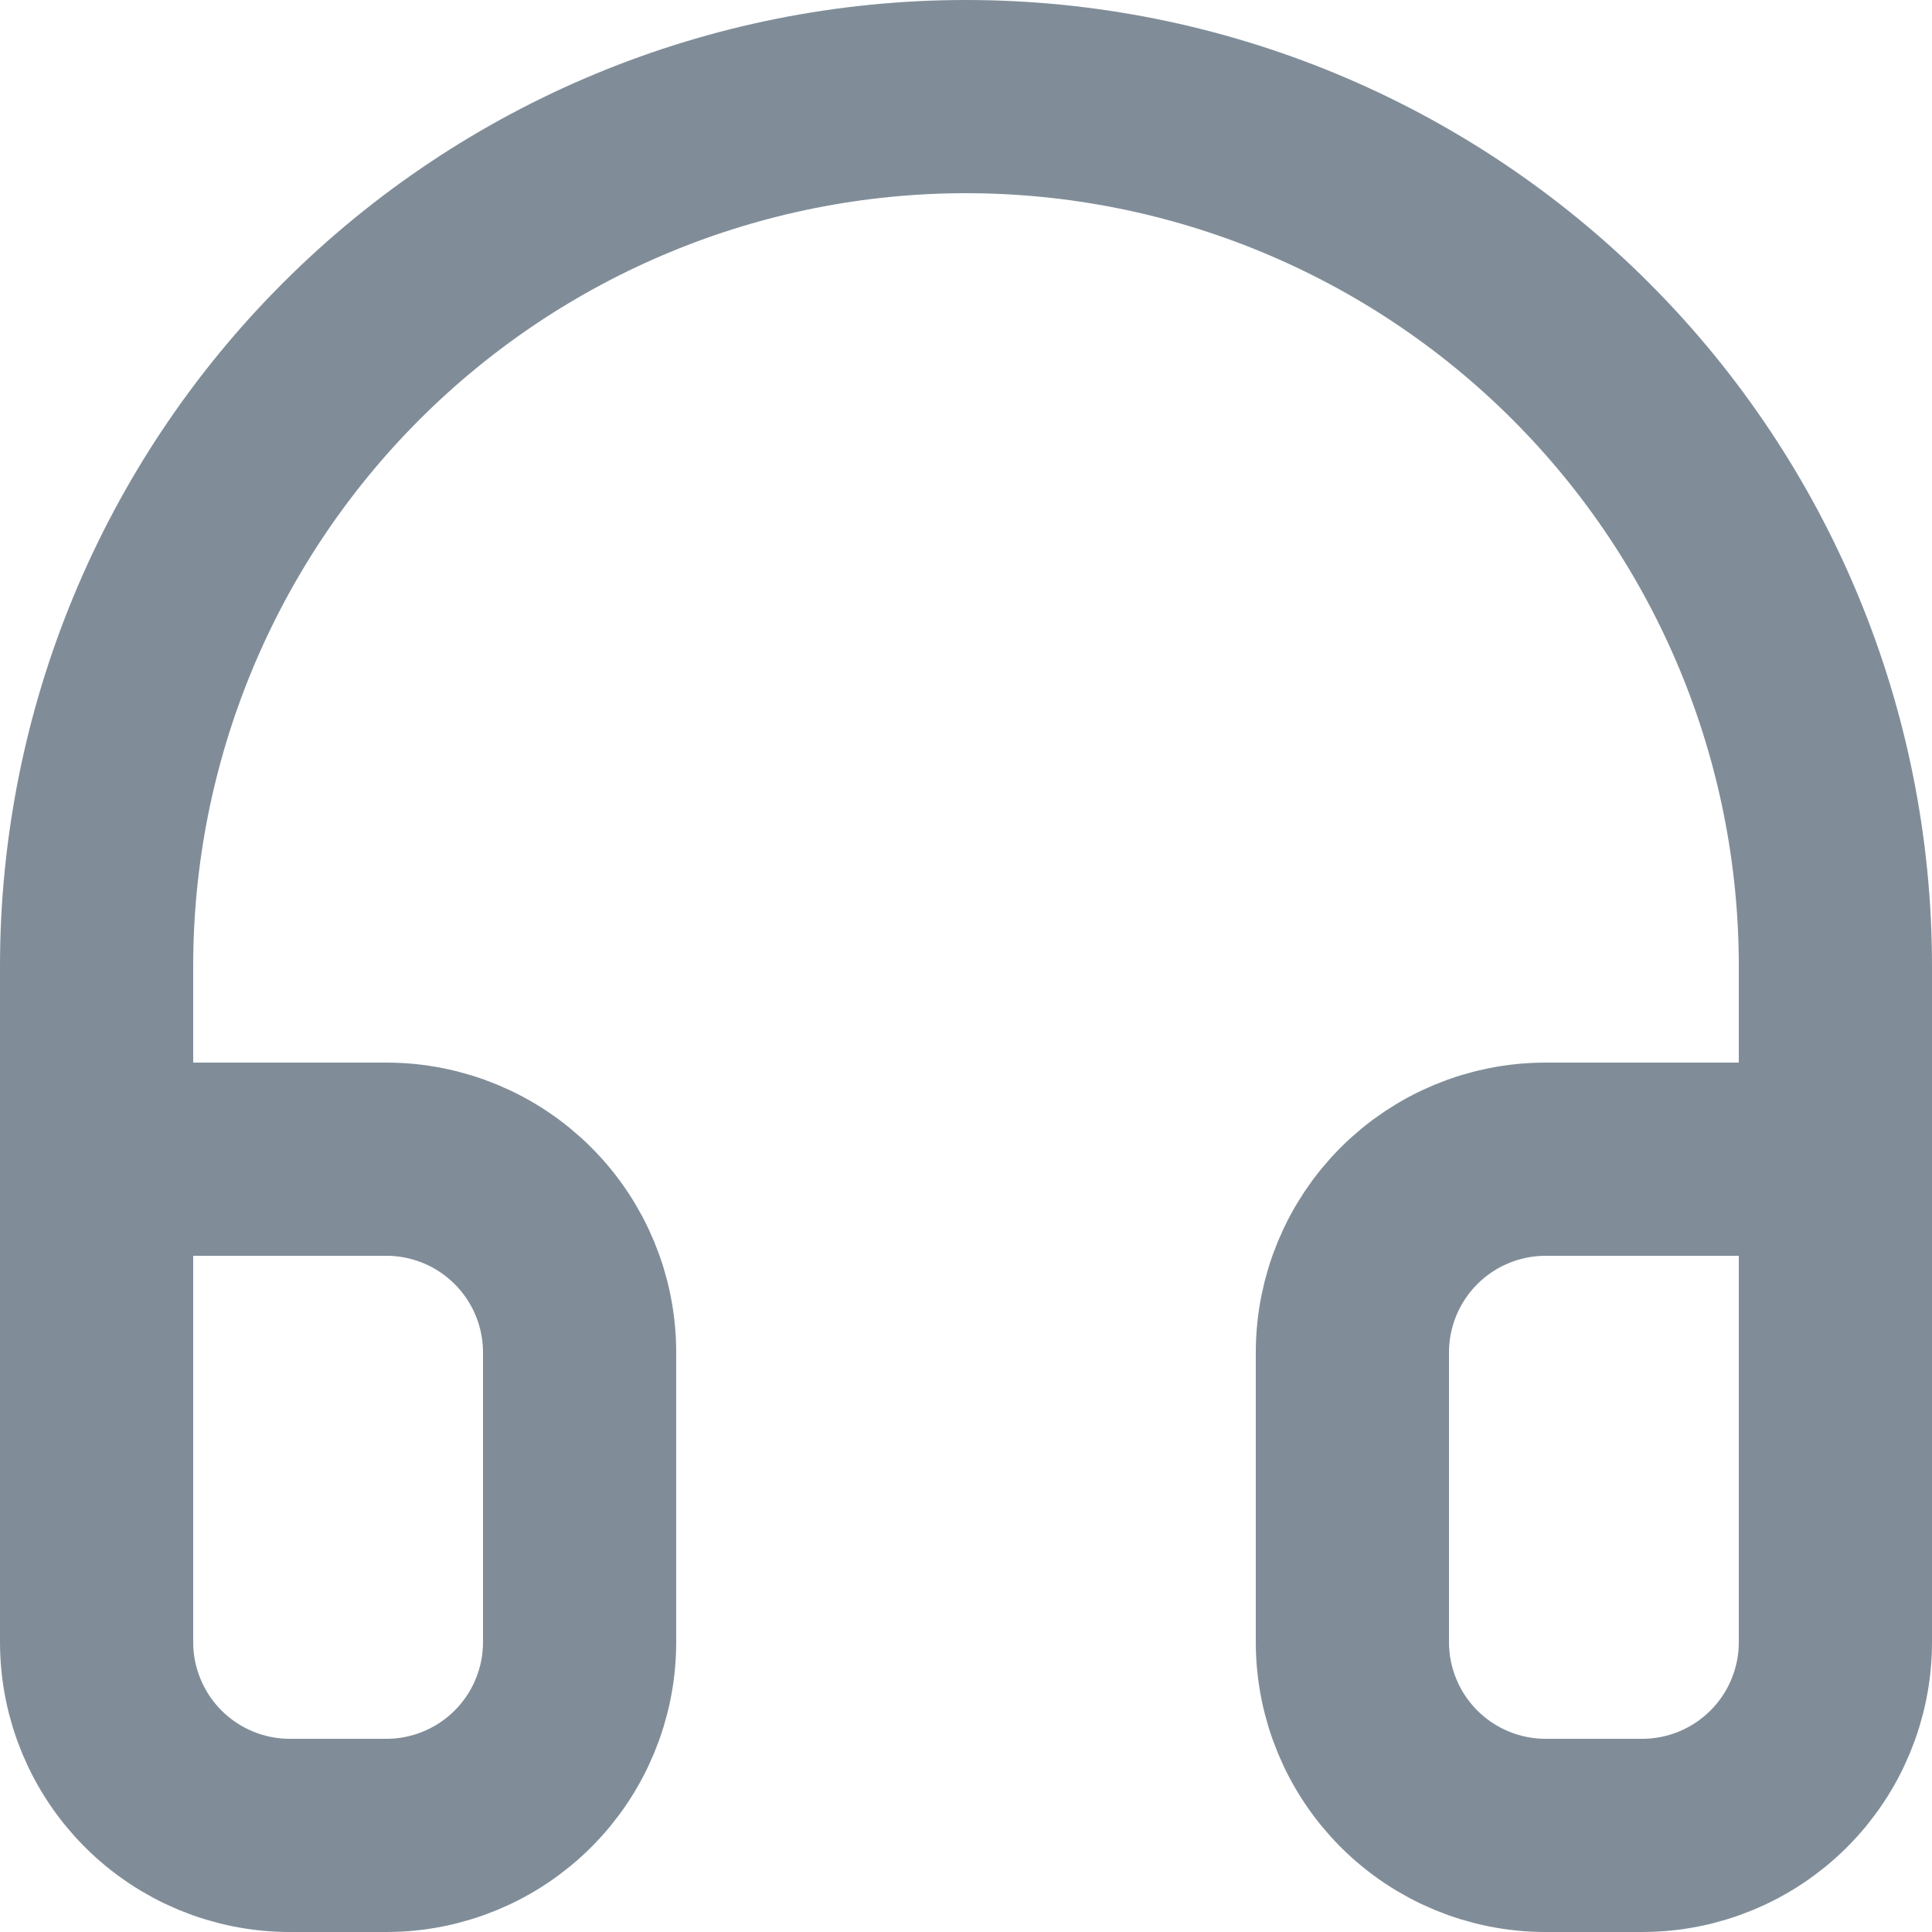 <svg width="20" height="20" viewBox="0 0 20 20" fill="none" xmlns="http://www.w3.org/2000/svg">
<path class="stroke" d="M1 16V10C1 7.613 1.948 5.324 3.636 3.636C5.324 1.948 7.613 1 10 1C12.387 1 14.676 1.948 16.364 3.636C18.052 5.324 19 7.613 19 10V16" stroke="#808D99" stroke-width="2" stroke-linecap="round" stroke-linejoin="round"/>
<path class="stroke" d="M19 17C19 17.53 18.789 18.039 18.414 18.414C18.039 18.789 17.53 19 17 19H16C15.47 19 14.961 18.789 14.586 18.414C14.211 18.039 14 17.53 14 17V14C14 13.47 14.211 12.961 14.586 12.586C14.961 12.211 15.47 12 16 12H19V17ZM1 17C1 17.53 1.211 18.039 1.586 18.414C1.961 18.789 2.47 19 3 19H4C4.53 19 5.039 18.789 5.414 18.414C5.789 18.039 6 17.53 6 17V14C6 13.47 5.789 12.961 5.414 12.586C5.039 12.211 4.53 12 4 12H1V17Z" stroke="#808D99" stroke-width="2" stroke-linecap="round" stroke-linejoin="round"/>
</svg>
